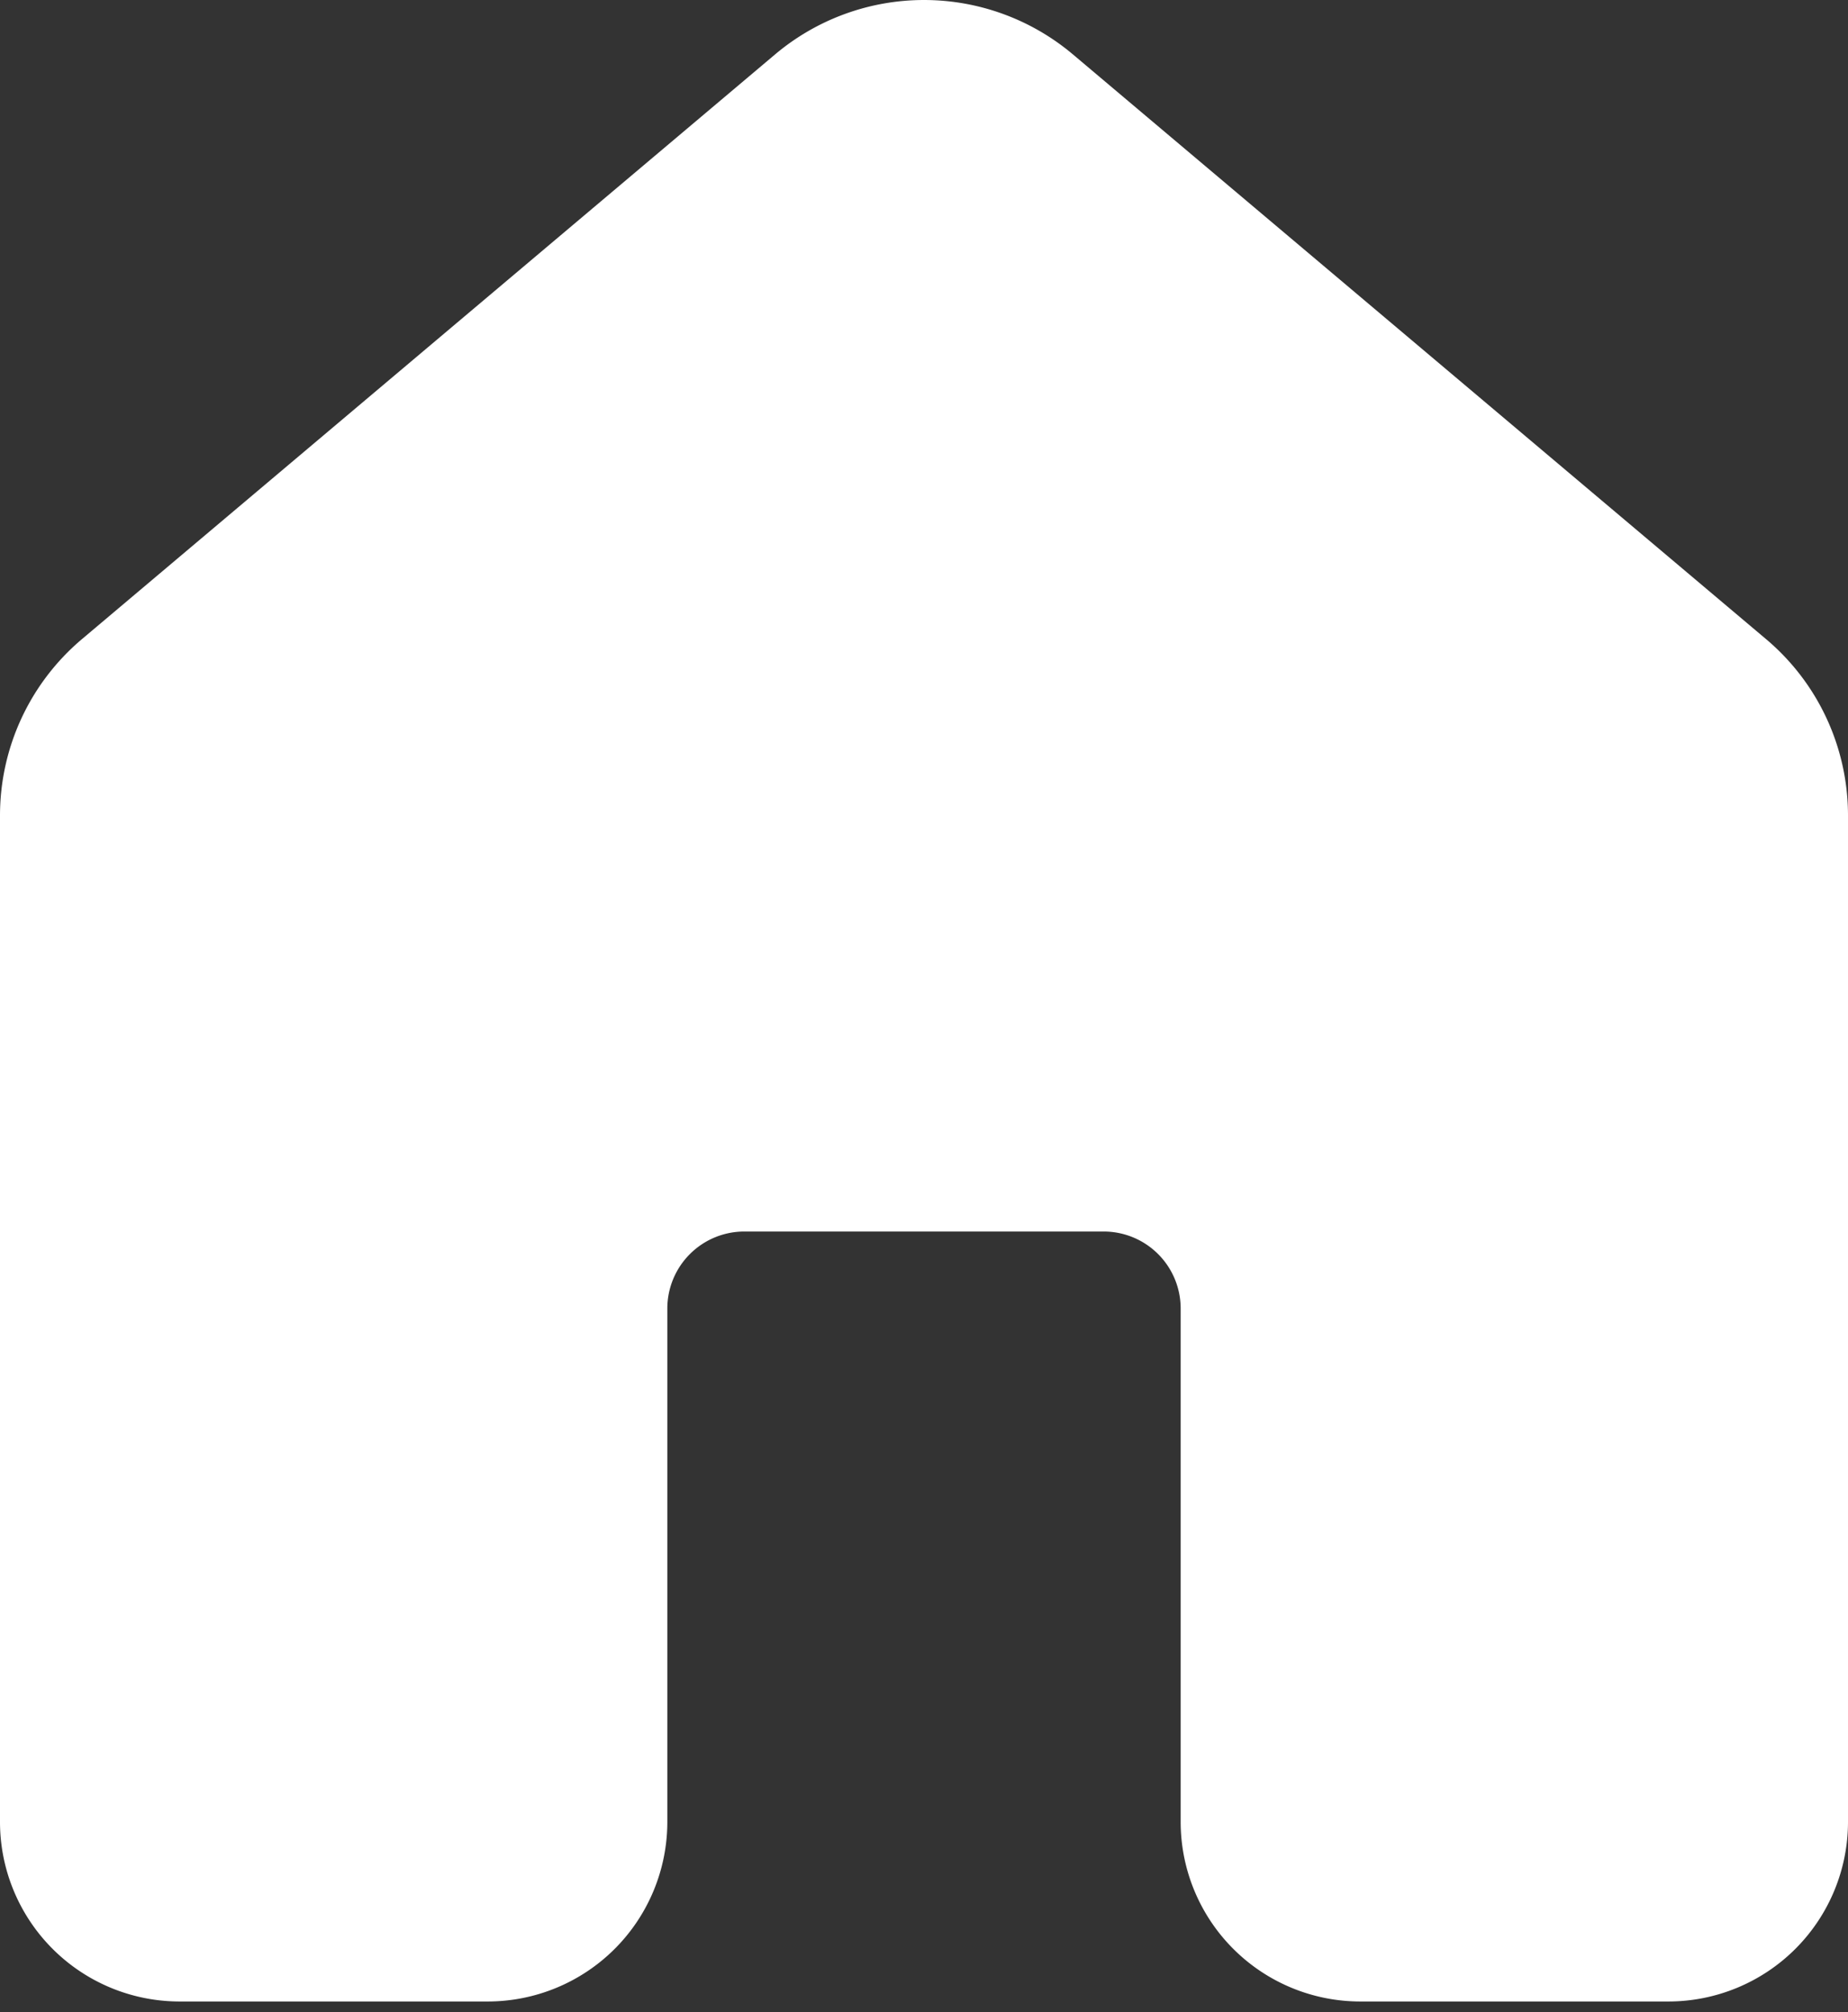 <svg width="45" height="49" fill="none" xmlns="http://www.w3.org/2000/svg"><rect width="100%" height="100%" fill="#333333" stroke="none"/><path d="M18.875 1.324a5.625 5.625 0 0 1 7.25 0L43 15.56c1.27 1.068 2 2.64 2 4.3v24.505a4.375 4.375 0 0 1-4.375 4.375h-7.5a4.375 4.375 0 0 1-4.375-4.375v-12.5a1.875 1.875 0 0 0-1.875-1.875h-8.75a1.875 1.875 0 0 0-1.875 1.875v12.5a4.375 4.375 0 0 1-4.375 4.375h-7.5A4.374 4.374 0 0 1 0 44.366V19.86c0-1.658.73-3.23 2-4.3L18.875 1.324Z" fill="#fff"/></svg>